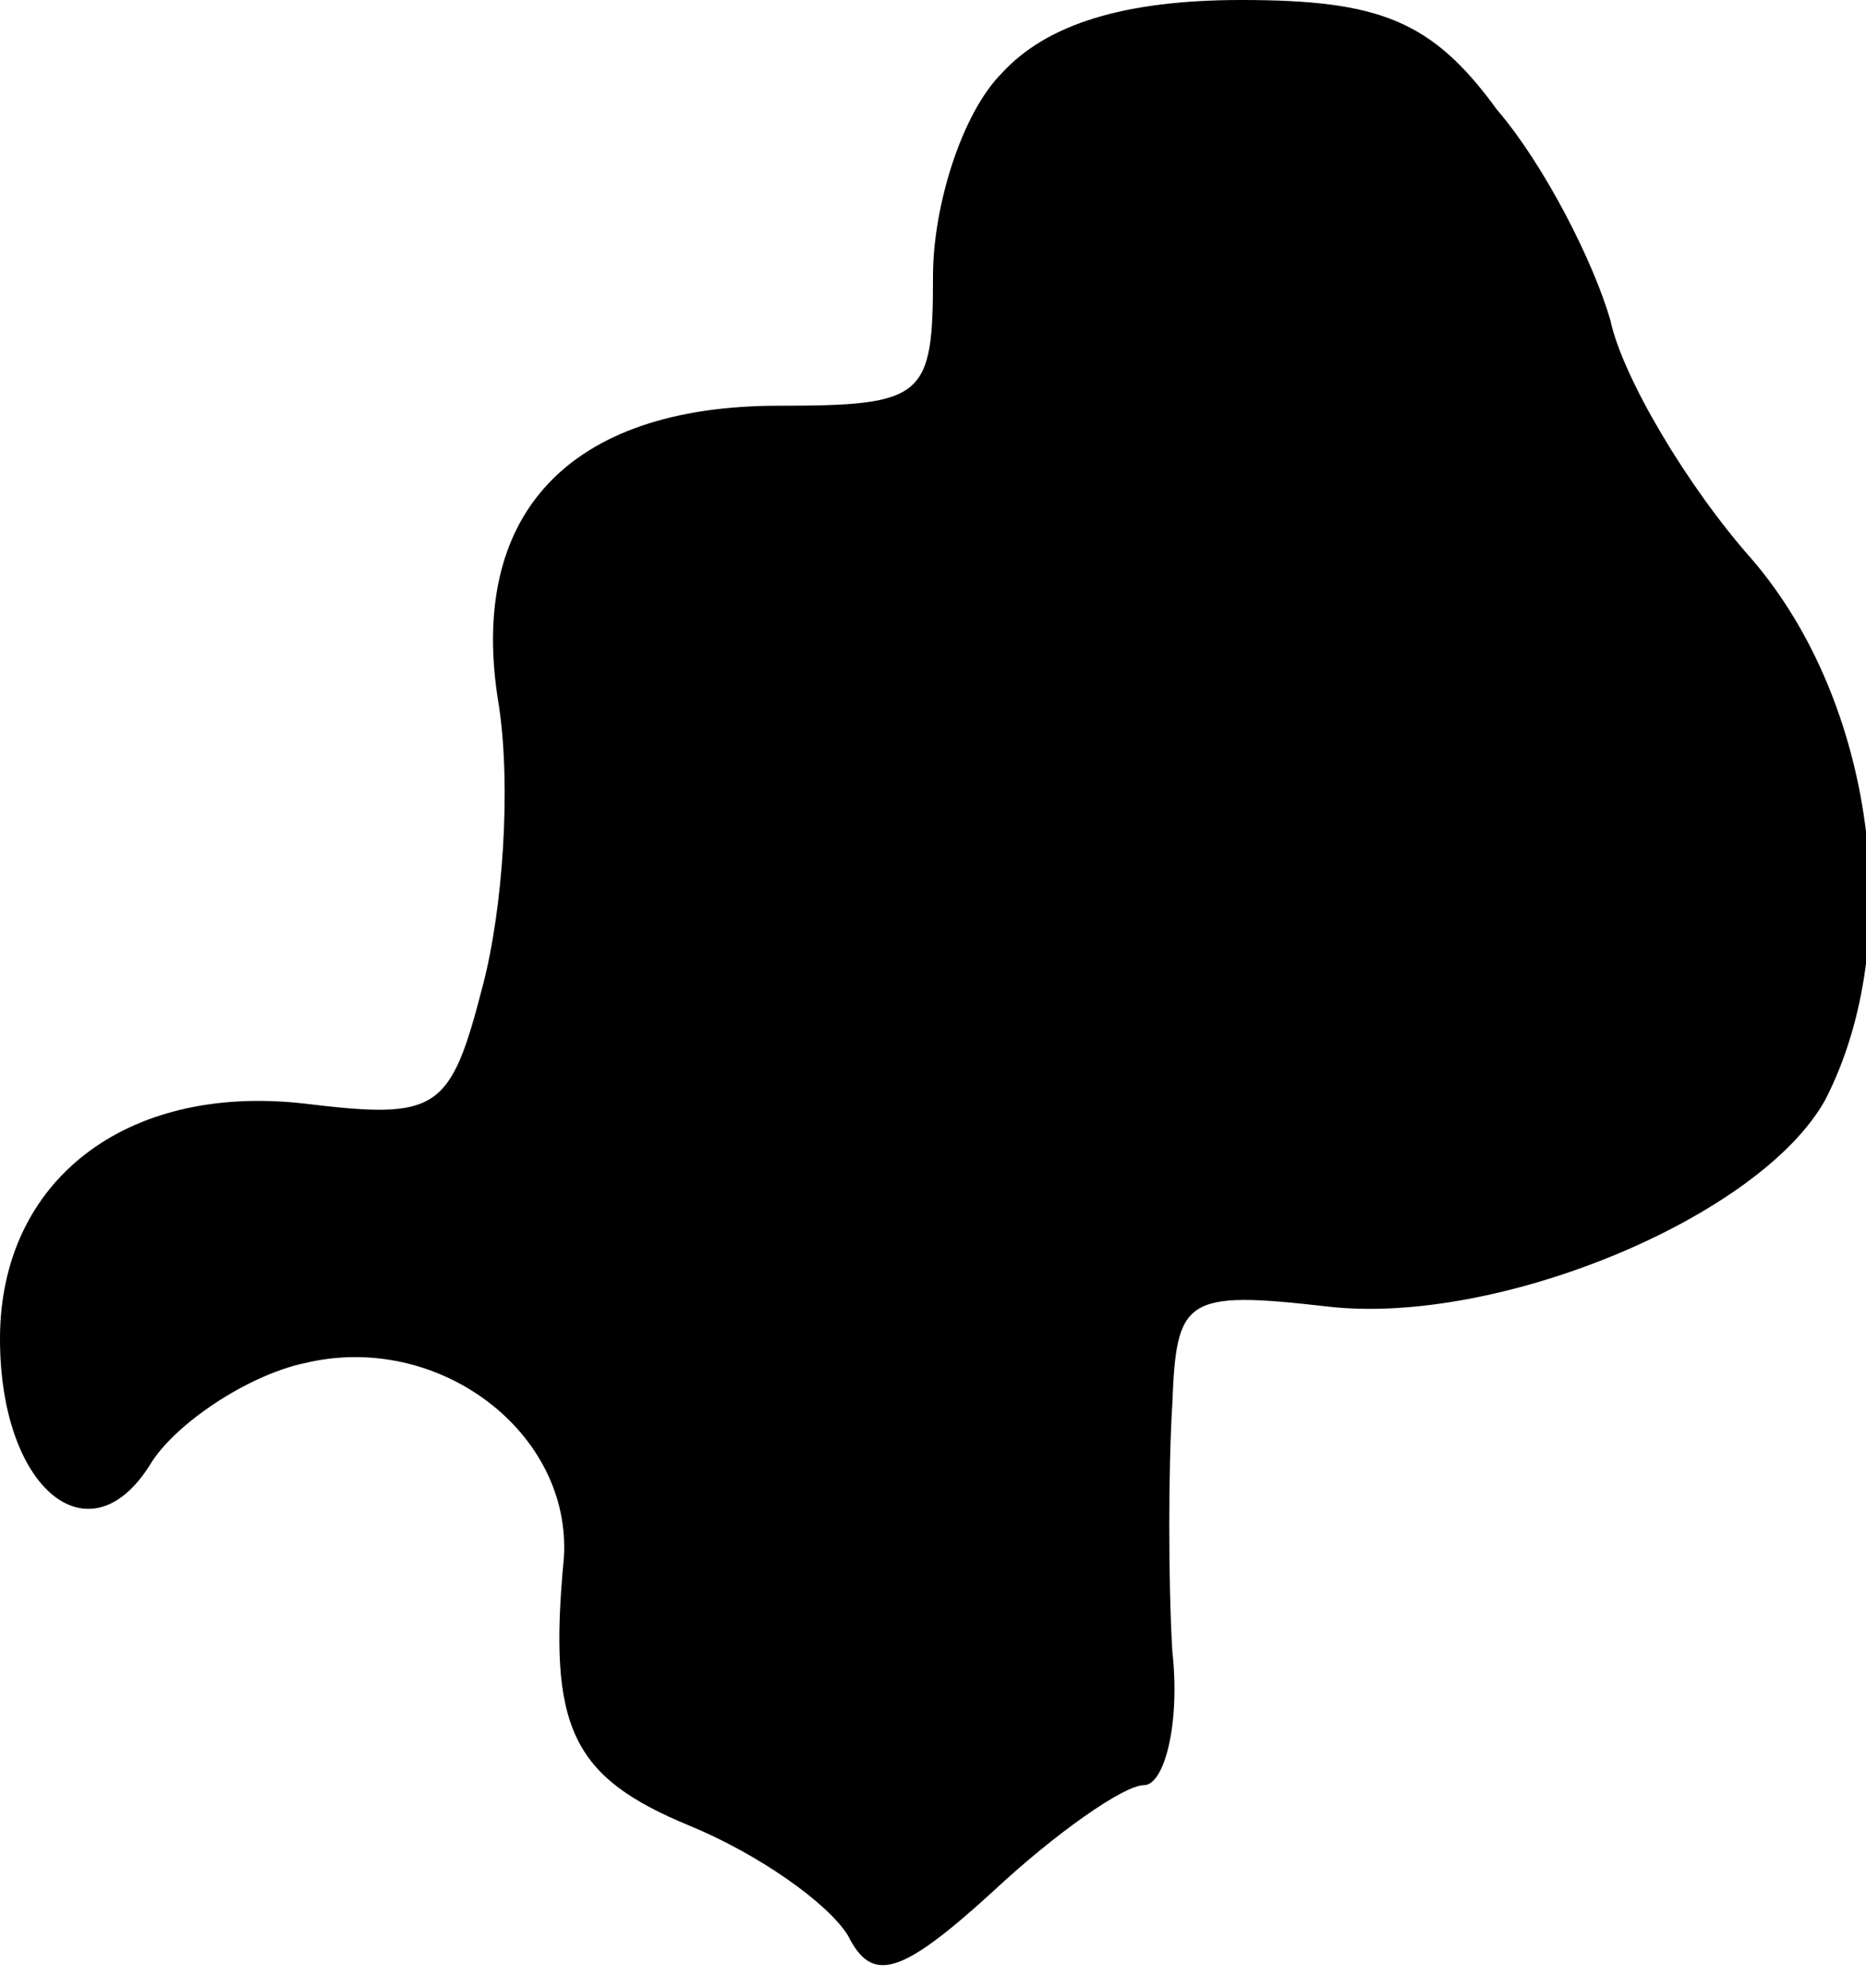<?xml version="1.0" standalone="no"?>
<!DOCTYPE svg PUBLIC "-//W3C//DTD SVG 20010904//EN"
 "http://www.w3.org/TR/2001/REC-SVG-20010904/DTD/svg10.dtd">
<svg version="1.0" xmlns="http://www.w3.org/2000/svg"
 width="46pt" height="49pt" viewBox="0 0 46 49"
 preserveAspectRatio="xMidYMid meet">
<g transform="translate(0,49) scale(0.1,-0.1)"
fill="#000000" stroke="none">
<path fill="#000000" stroke="none" d="M247 472 c-10 -10 -17 -33 -17 -50 0
-30 -2 -32 -38 -32 -52 0 -77 -27 -69 -74 3 -20 1 -50 -4 -69 -8 -31 -11 -33
-44 -29 -44 5 -75 -19 -75 -58 0 -37 22 -55 37 -31 6 10 24 22 38 25 33 8 66
-17 64 -48 -4 -42 2 -54 31 -66 17 -7 34 -19 39 -27 6 -12 13 -10 36 11 15 14
32 26 37 26 5 0 9 15 7 33 -1 17 -1 45 0 61 1 26 3 28 38 24 42 -5 107 22 123
51 20 39 12 98 -18 133 -16 18 -32 45 -35 59 -4 14 -16 38 -28 52 -16 22 -29
27 -63 27 -29 0 -48 -6 -59 -18z"/>
</g>
</svg>
